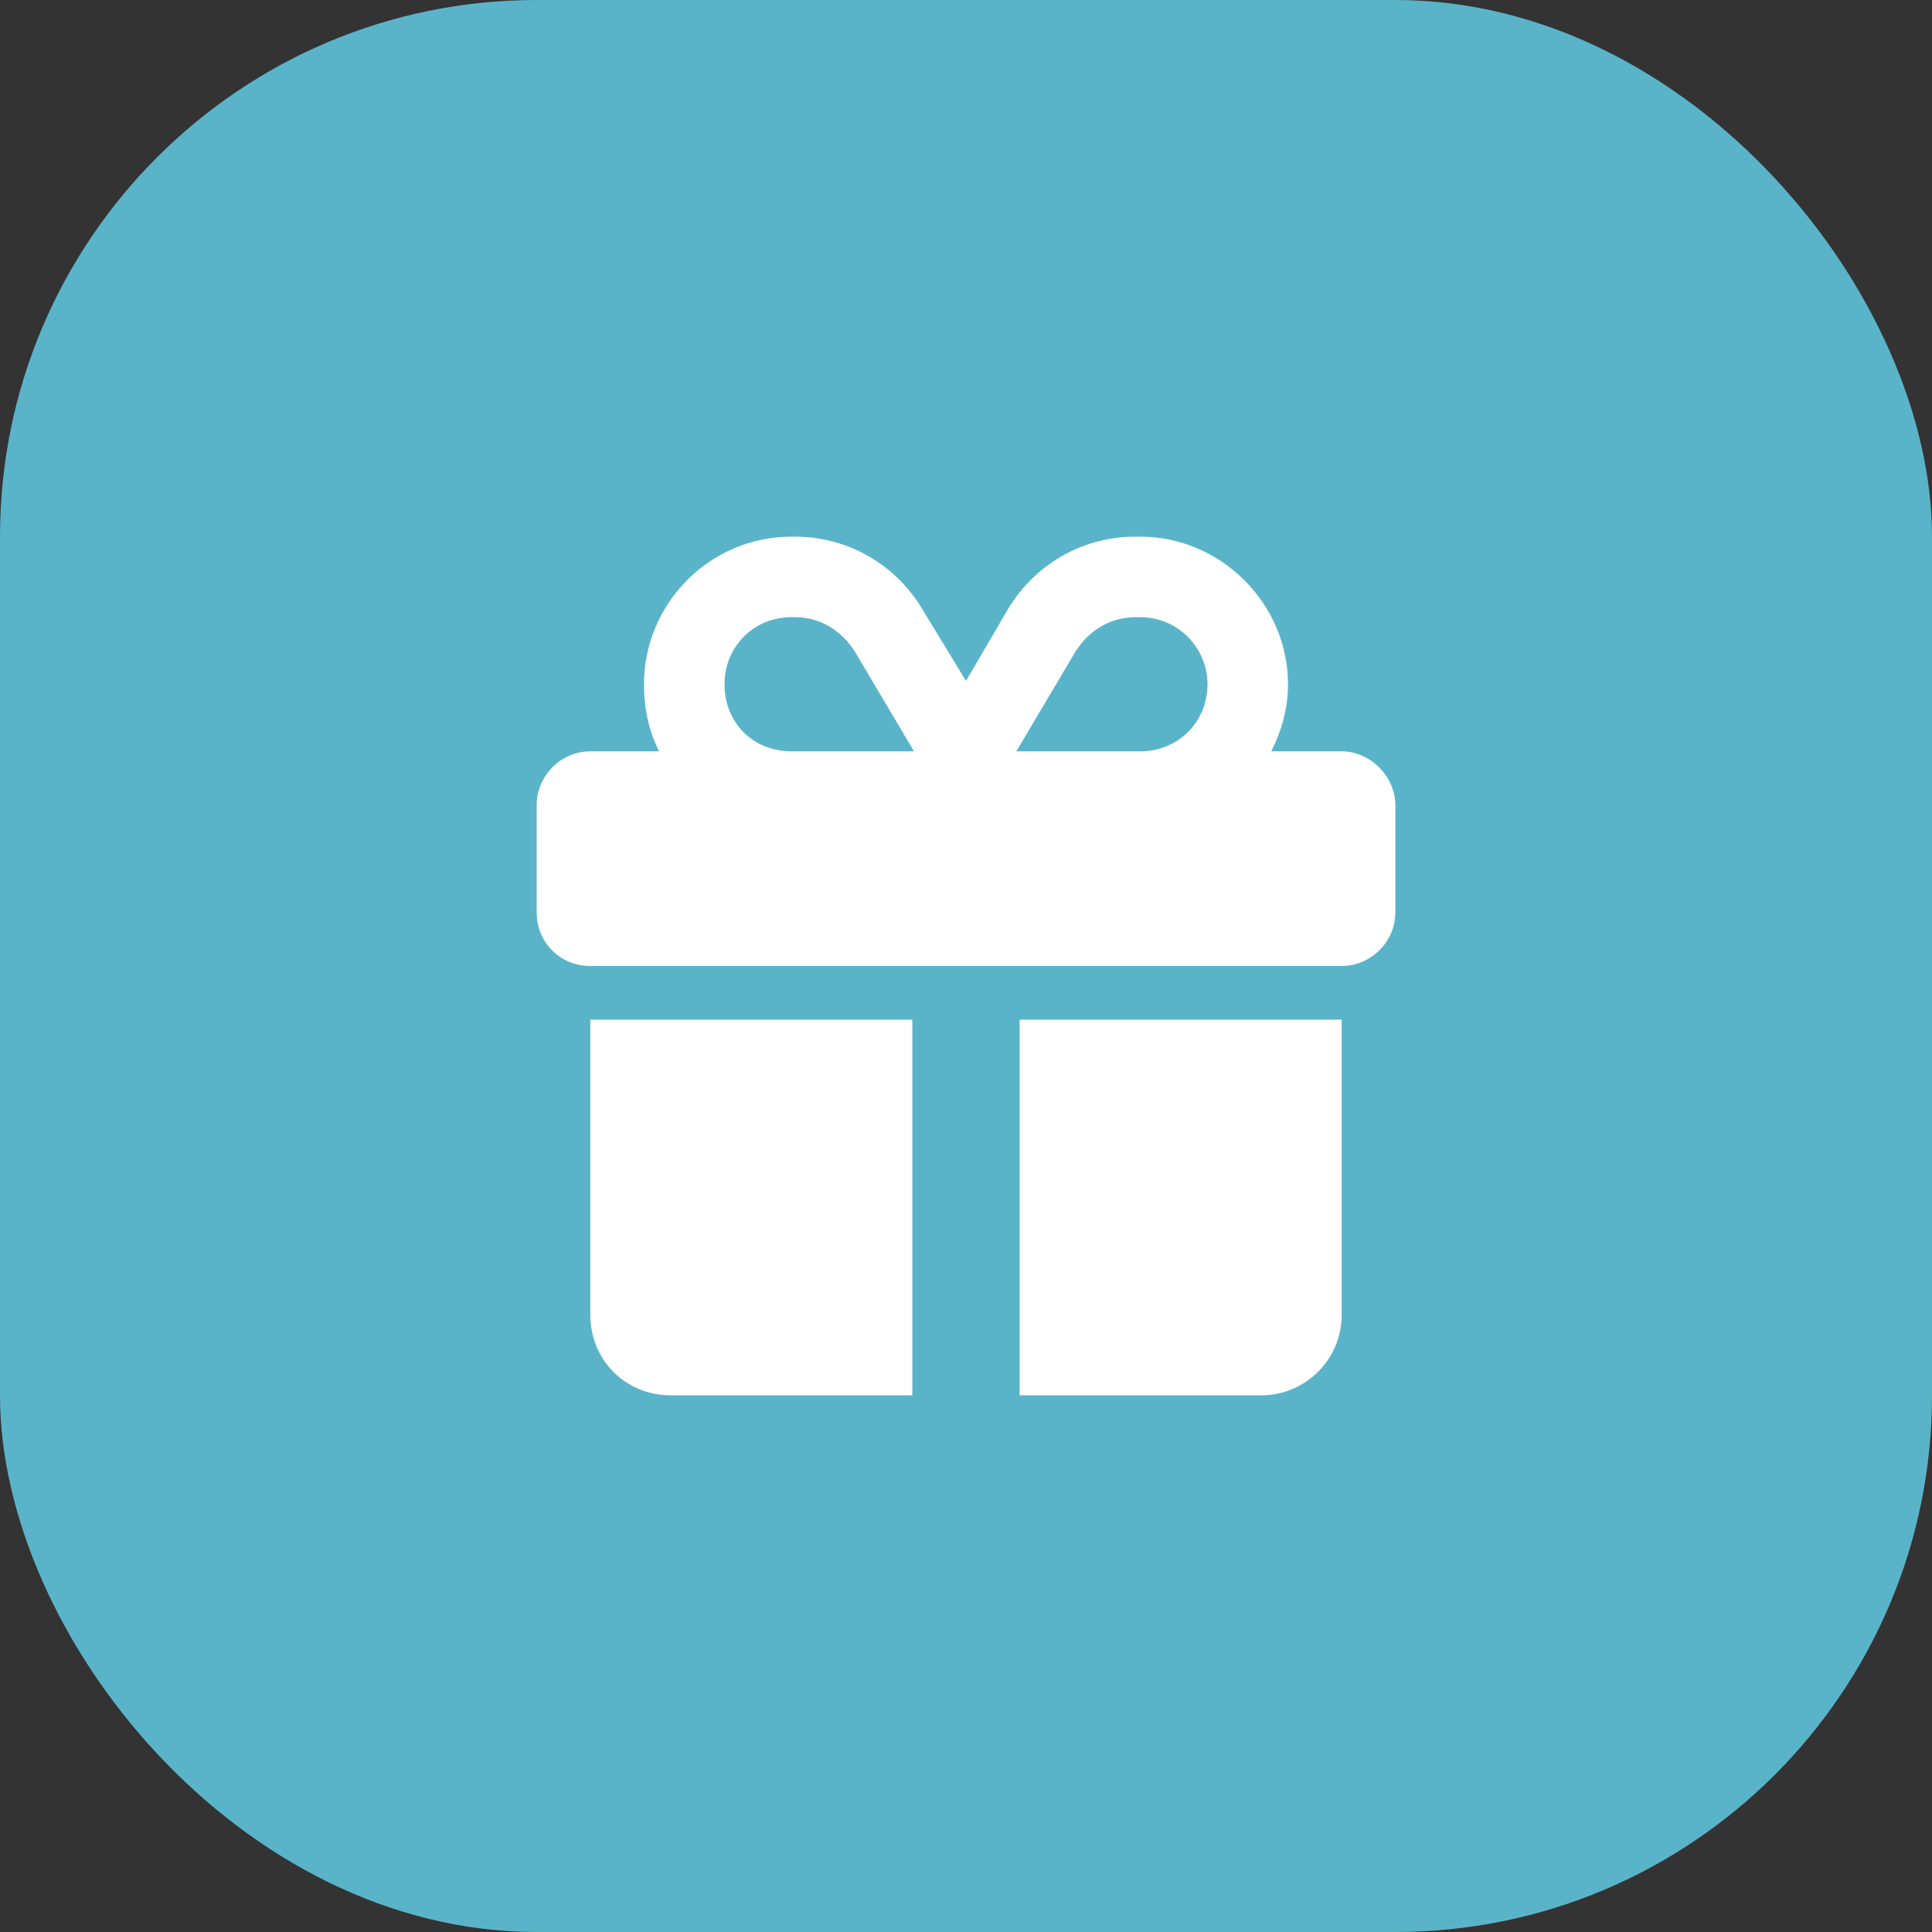 <svg width="36" height="36" viewBox="0 0 36 36" fill="none" xmlns="http://www.w3.org/2000/svg">
<rect x="0" y="0" width="36" height="36" fill="#333333" stroke="none"/>
<rect width="36" height="36" rx="10" fill="#5AB4C9"/>
<path d="M14.75 10H14.812C15.812 10 16.719 10.531 17.219 11.406L18 12.688L18.75 11.406C19.25 10.531 20.156 10 21.156 10H21.25C22.75 10 24 11.25 24 12.75C24 13.219 23.875 13.625 23.688 14H25C25.531 14 26 14.469 26 15V17C26 17.562 25.531 18 25 18H11C10.438 18 10 17.562 10 17V15C10 14.469 10.438 14 11 14H12.281C12.094 13.625 12 13.219 12 12.75C12 11.25 13.219 10 14.75 10ZM15.938 12.156C15.688 11.75 15.281 11.5 14.812 11.5H14.75C14.031 11.5 13.5 12.062 13.5 12.75C13.5 13.469 14.031 14 14.75 14H17.031L15.938 12.156ZM21.25 11.5H21.156C20.688 11.5 20.281 11.75 20.031 12.156L18.938 14H21.25C21.938 14 22.5 13.469 22.5 12.75C22.5 12.062 21.938 11.5 21.25 11.5ZM11 19H17V26H12.5C11.656 26 11 25.344 11 24.5V19ZM19 26V19H25V24.5C25 25.344 24.312 26 23.5 26H19Z" fill="white"/>
</svg>
